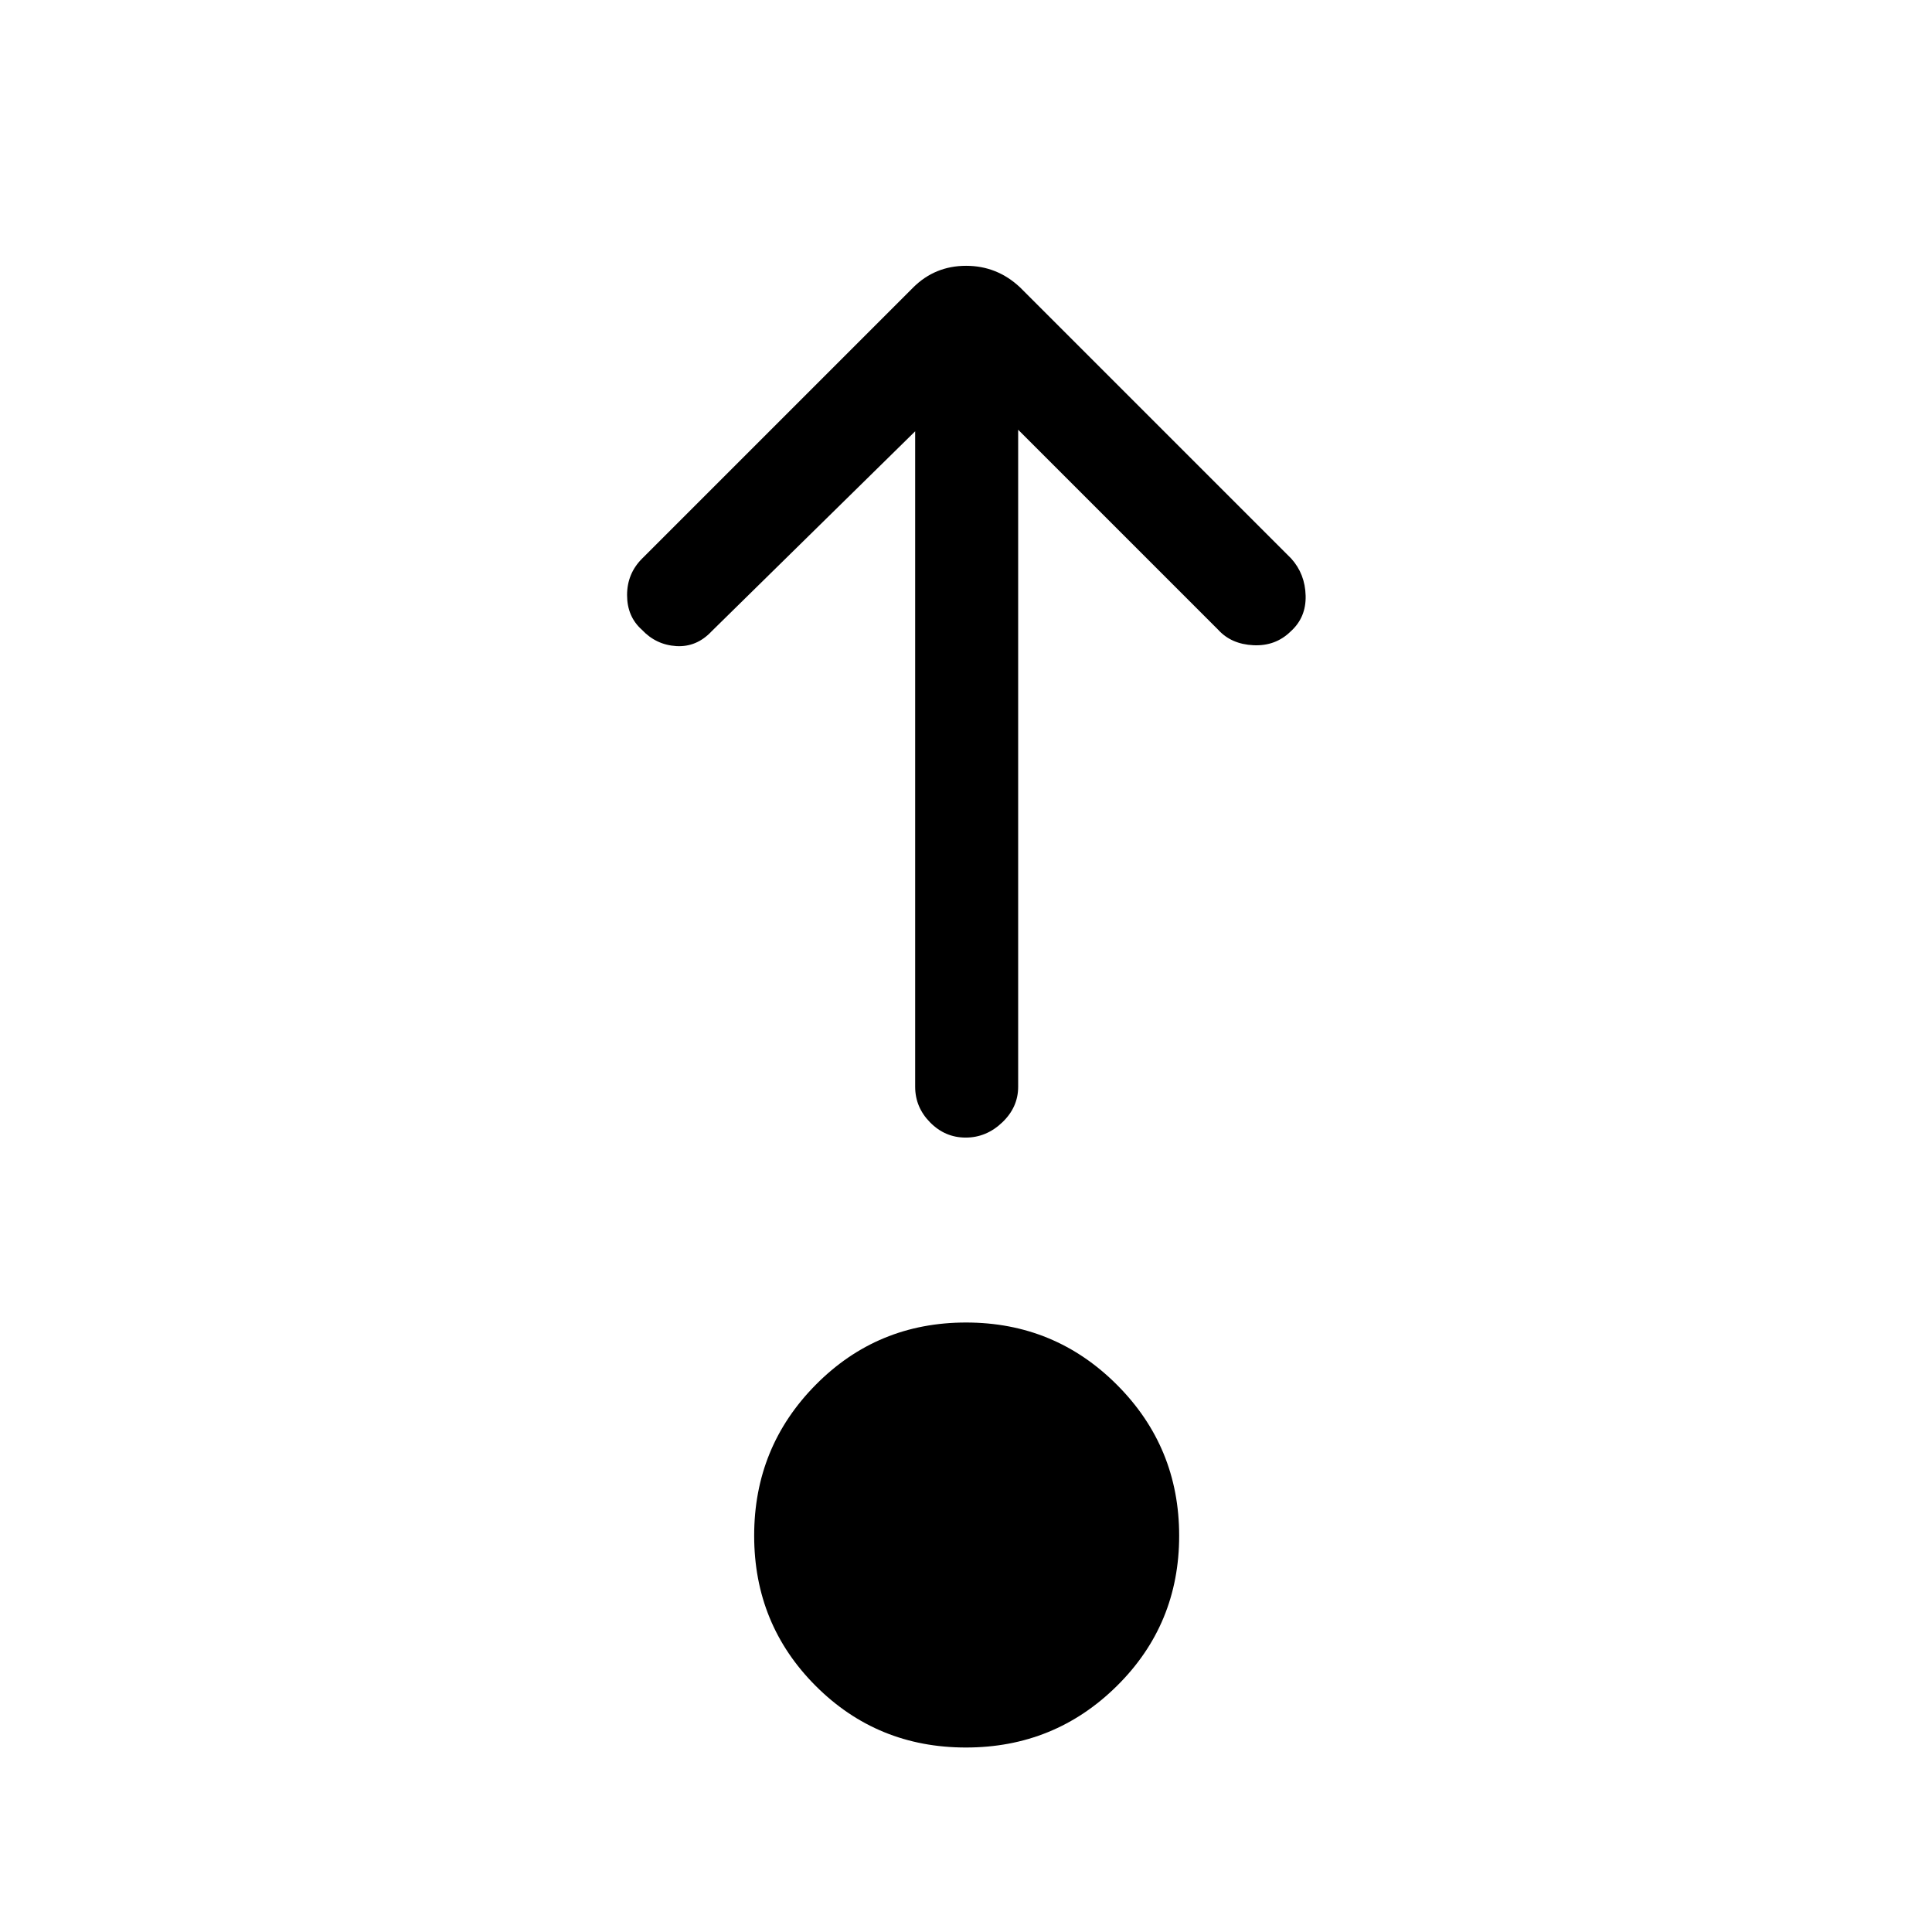 <svg xmlns="http://www.w3.org/2000/svg" height="40" viewBox="0 -960 960 960" width="40"><path d="M479.98-91.67q-44.06 0-74.65-30.6-30.59-30.61-30.59-74.67t30.61-74.98q30.61-30.93 74.67-30.93T555-271.9q30.92 30.94 30.92 75 0 44.05-30.94 74.64-30.94 30.59-75 30.59Zm-25.24-654.02-101.12 99.36q-7.47 7.97-17.55 7.37-10.08-.6-17.15-8.14-7.33-6.54-7.33-17.21 0-10.66 7.46-18.13l134.77-134.77q10.81-10.71 26.23-10.71 15.41 0 26.8 10.71l134.77 134.77q6.87 7.64 7.14 18.44.27 10.79-7.38 17.7-7.53 7.43-18.55 6.91-11.01-.51-17.55-7.71l-99.36-99.36V-420q0 10.19-7.91 17.72-7.91 7.54-18.16 7.54-10.26 0-17.68-7.54-7.43-7.53-7.43-17.72v-325.69Z"/></svg>